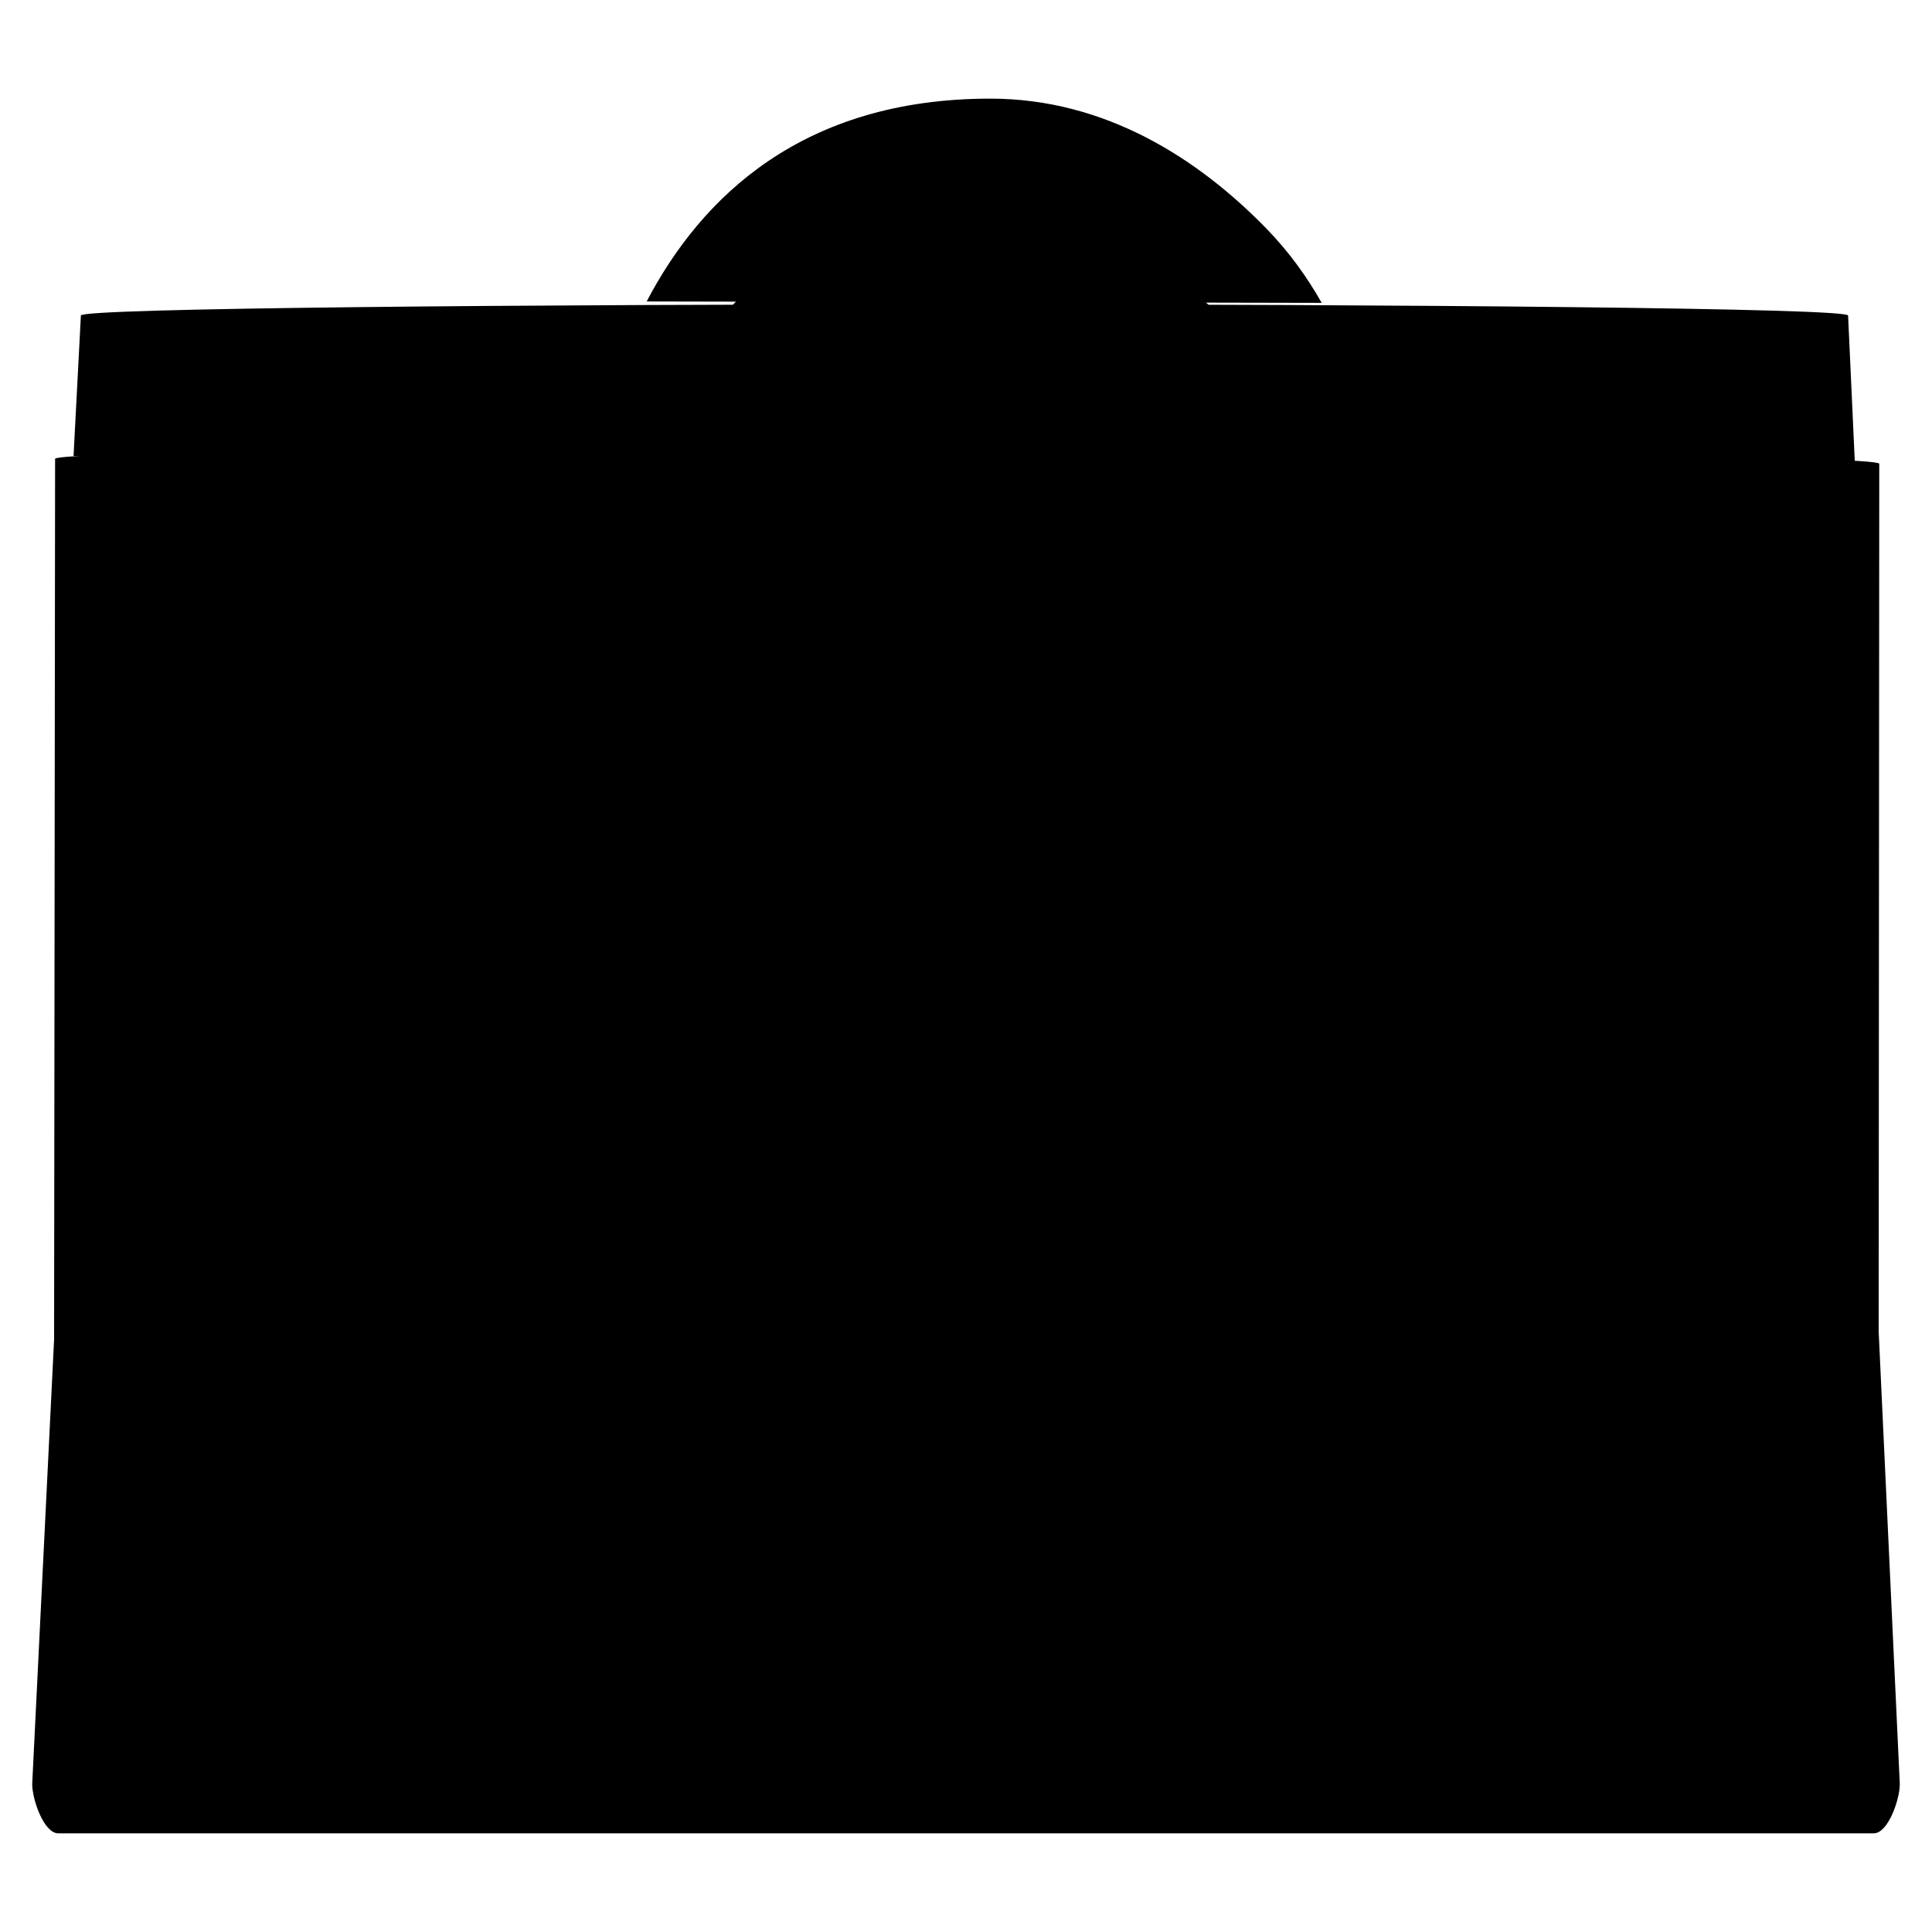 <svg version="1.1" id="Layer_1" xmlns="http://www.w3.org/2000/svg" xmlns:xlink="http://www.w3.org/1999/xlink" x="0px" y="0px"
	 width="400px" height="400px" viewBox="0 0 60 60" style="enable-background:new 0 0 60 60;" xml:space="preserve">
<path d="M20.083,9.362c1.697-3.245,4.844-6.299,10.672-6.299c3.583,0,6.468,1.874,8.571,4.032
					c0.699,0.718,1.265,1.504,1.721,2.311"/>
<path d="M2.284,14.161l0.228-4.362c0-0.463,54.882-0.463,54.882,0l0.211,4.591"/>
<path d="M58.344,41.353l0.018-26.95c0-0.482-56.651-0.631-56.651-0.153L1.68,41.594L1,55.406
				c0,0.477,0.361,1.53,0.809,1.53H58.19c0.448,0,0.81-1.054,0.81-1.53L58.344,41.353z"/>
<path d="M41.527,18.007c0.003-0.053,0.093-4.39-3.235-7.796c-1.822-1.869-4.358-3.89-7.537-3.89
					c-10.979,0-11.221,11.235-11.226,11.713"/>
</svg>